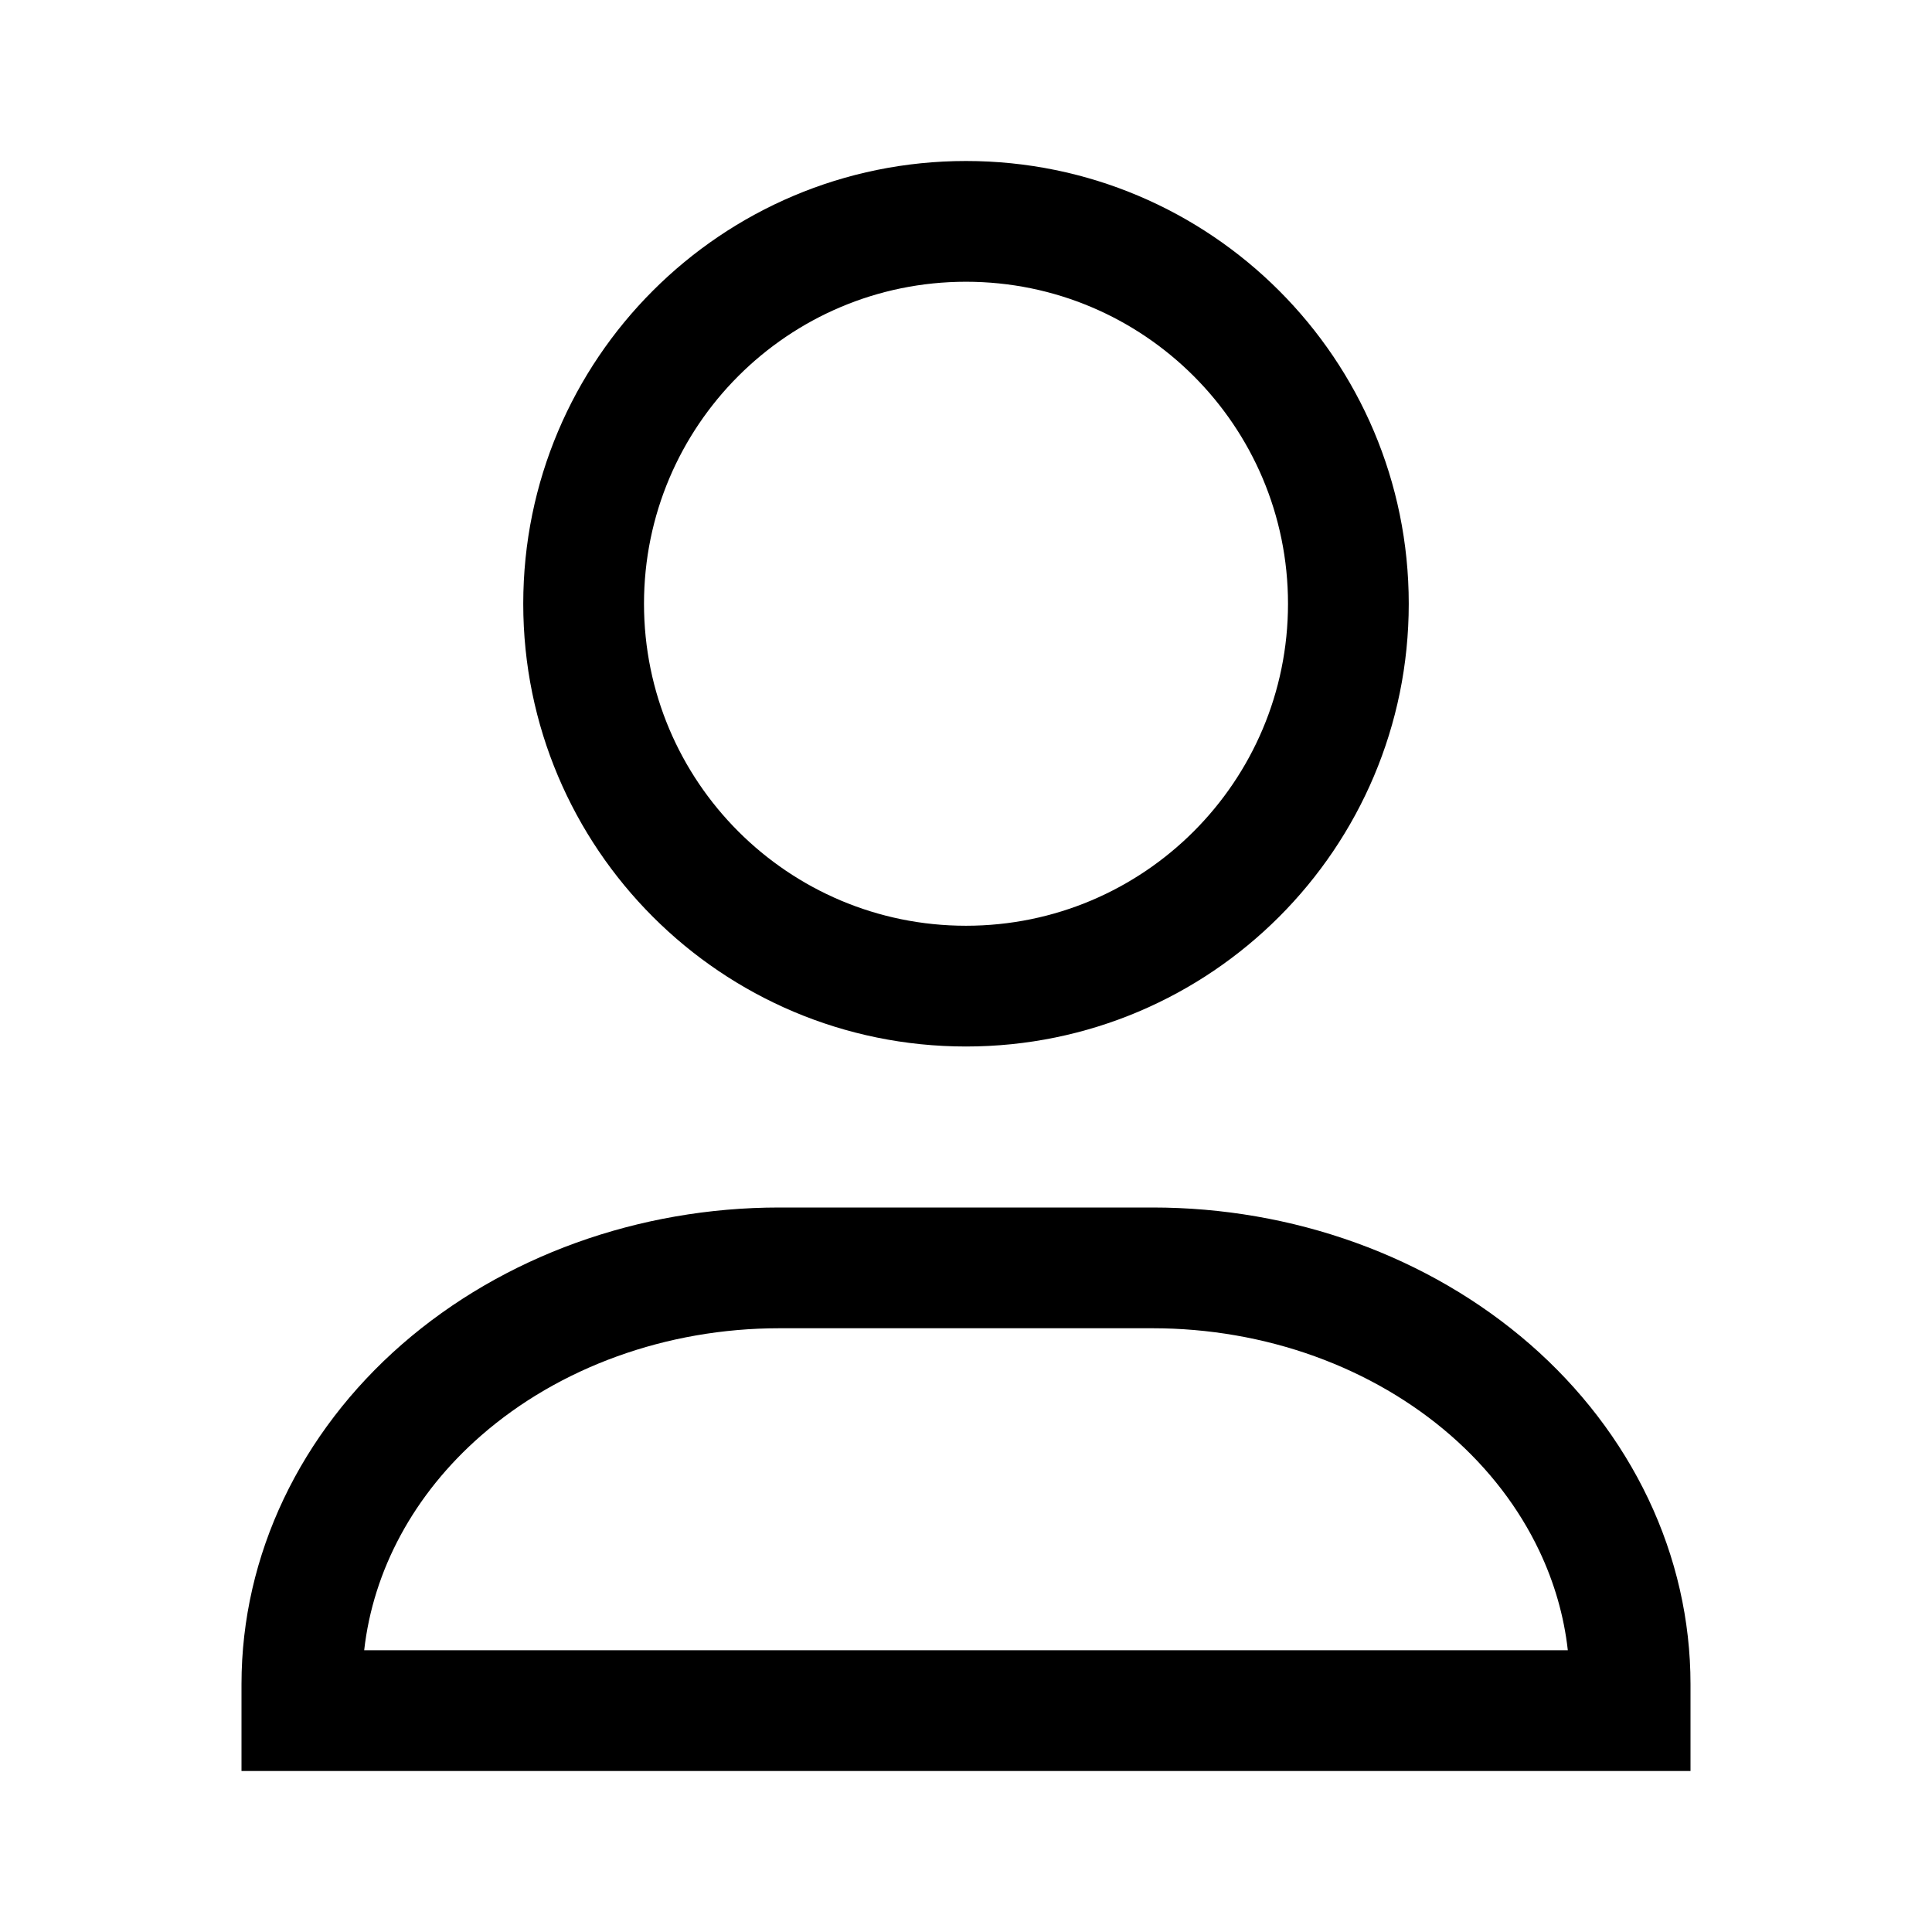 <svg width="24" height="24" viewBox="0 0 24 24" fill="none" xmlns="http://www.w3.org/2000/svg">
<path fill-rule="evenodd" clip-rule="evenodd" d="M8 7.5C8 5.291 9.791 3.5 12 3.5C14.209 3.5 16 5.291 16 7.5C16 9.709 14.209 11.5 12 11.5C9.791 11.5 8 9.709 8 7.5ZM12 2C8.962 2 6.5 4.462 6.5 7.5C6.5 10.538 8.962 13 12 13C15.038 13 17.5 10.538 17.5 7.5C17.5 4.462 15.038 2 12 2ZM5.98 17.83C6.946 16.988 8.276 16.5 9.681 16.5H14.319C15.012 16.5 15.697 16.619 16.334 16.849C16.97 17.079 17.542 17.414 18.02 17.83C18.497 18.246 18.869 18.734 19.121 19.264C19.31 19.662 19.429 20.078 19.476 20.5H4.524C4.635 19.512 5.136 18.565 5.98 17.83ZM9.681 15C7.94 15 6.253 15.602 4.994 16.699C3.733 17.799 3 19.315 3 20.921V21.25V22H3.75H20.25H21V21.25V20.921C21 20.128 20.821 19.346 20.476 18.62C20.131 17.895 19.63 17.243 19.006 16.699C18.381 16.155 17.646 15.728 16.843 15.438C16.04 15.148 15.183 15 14.319 15H9.681Z" fill="black"/>
</svg>

